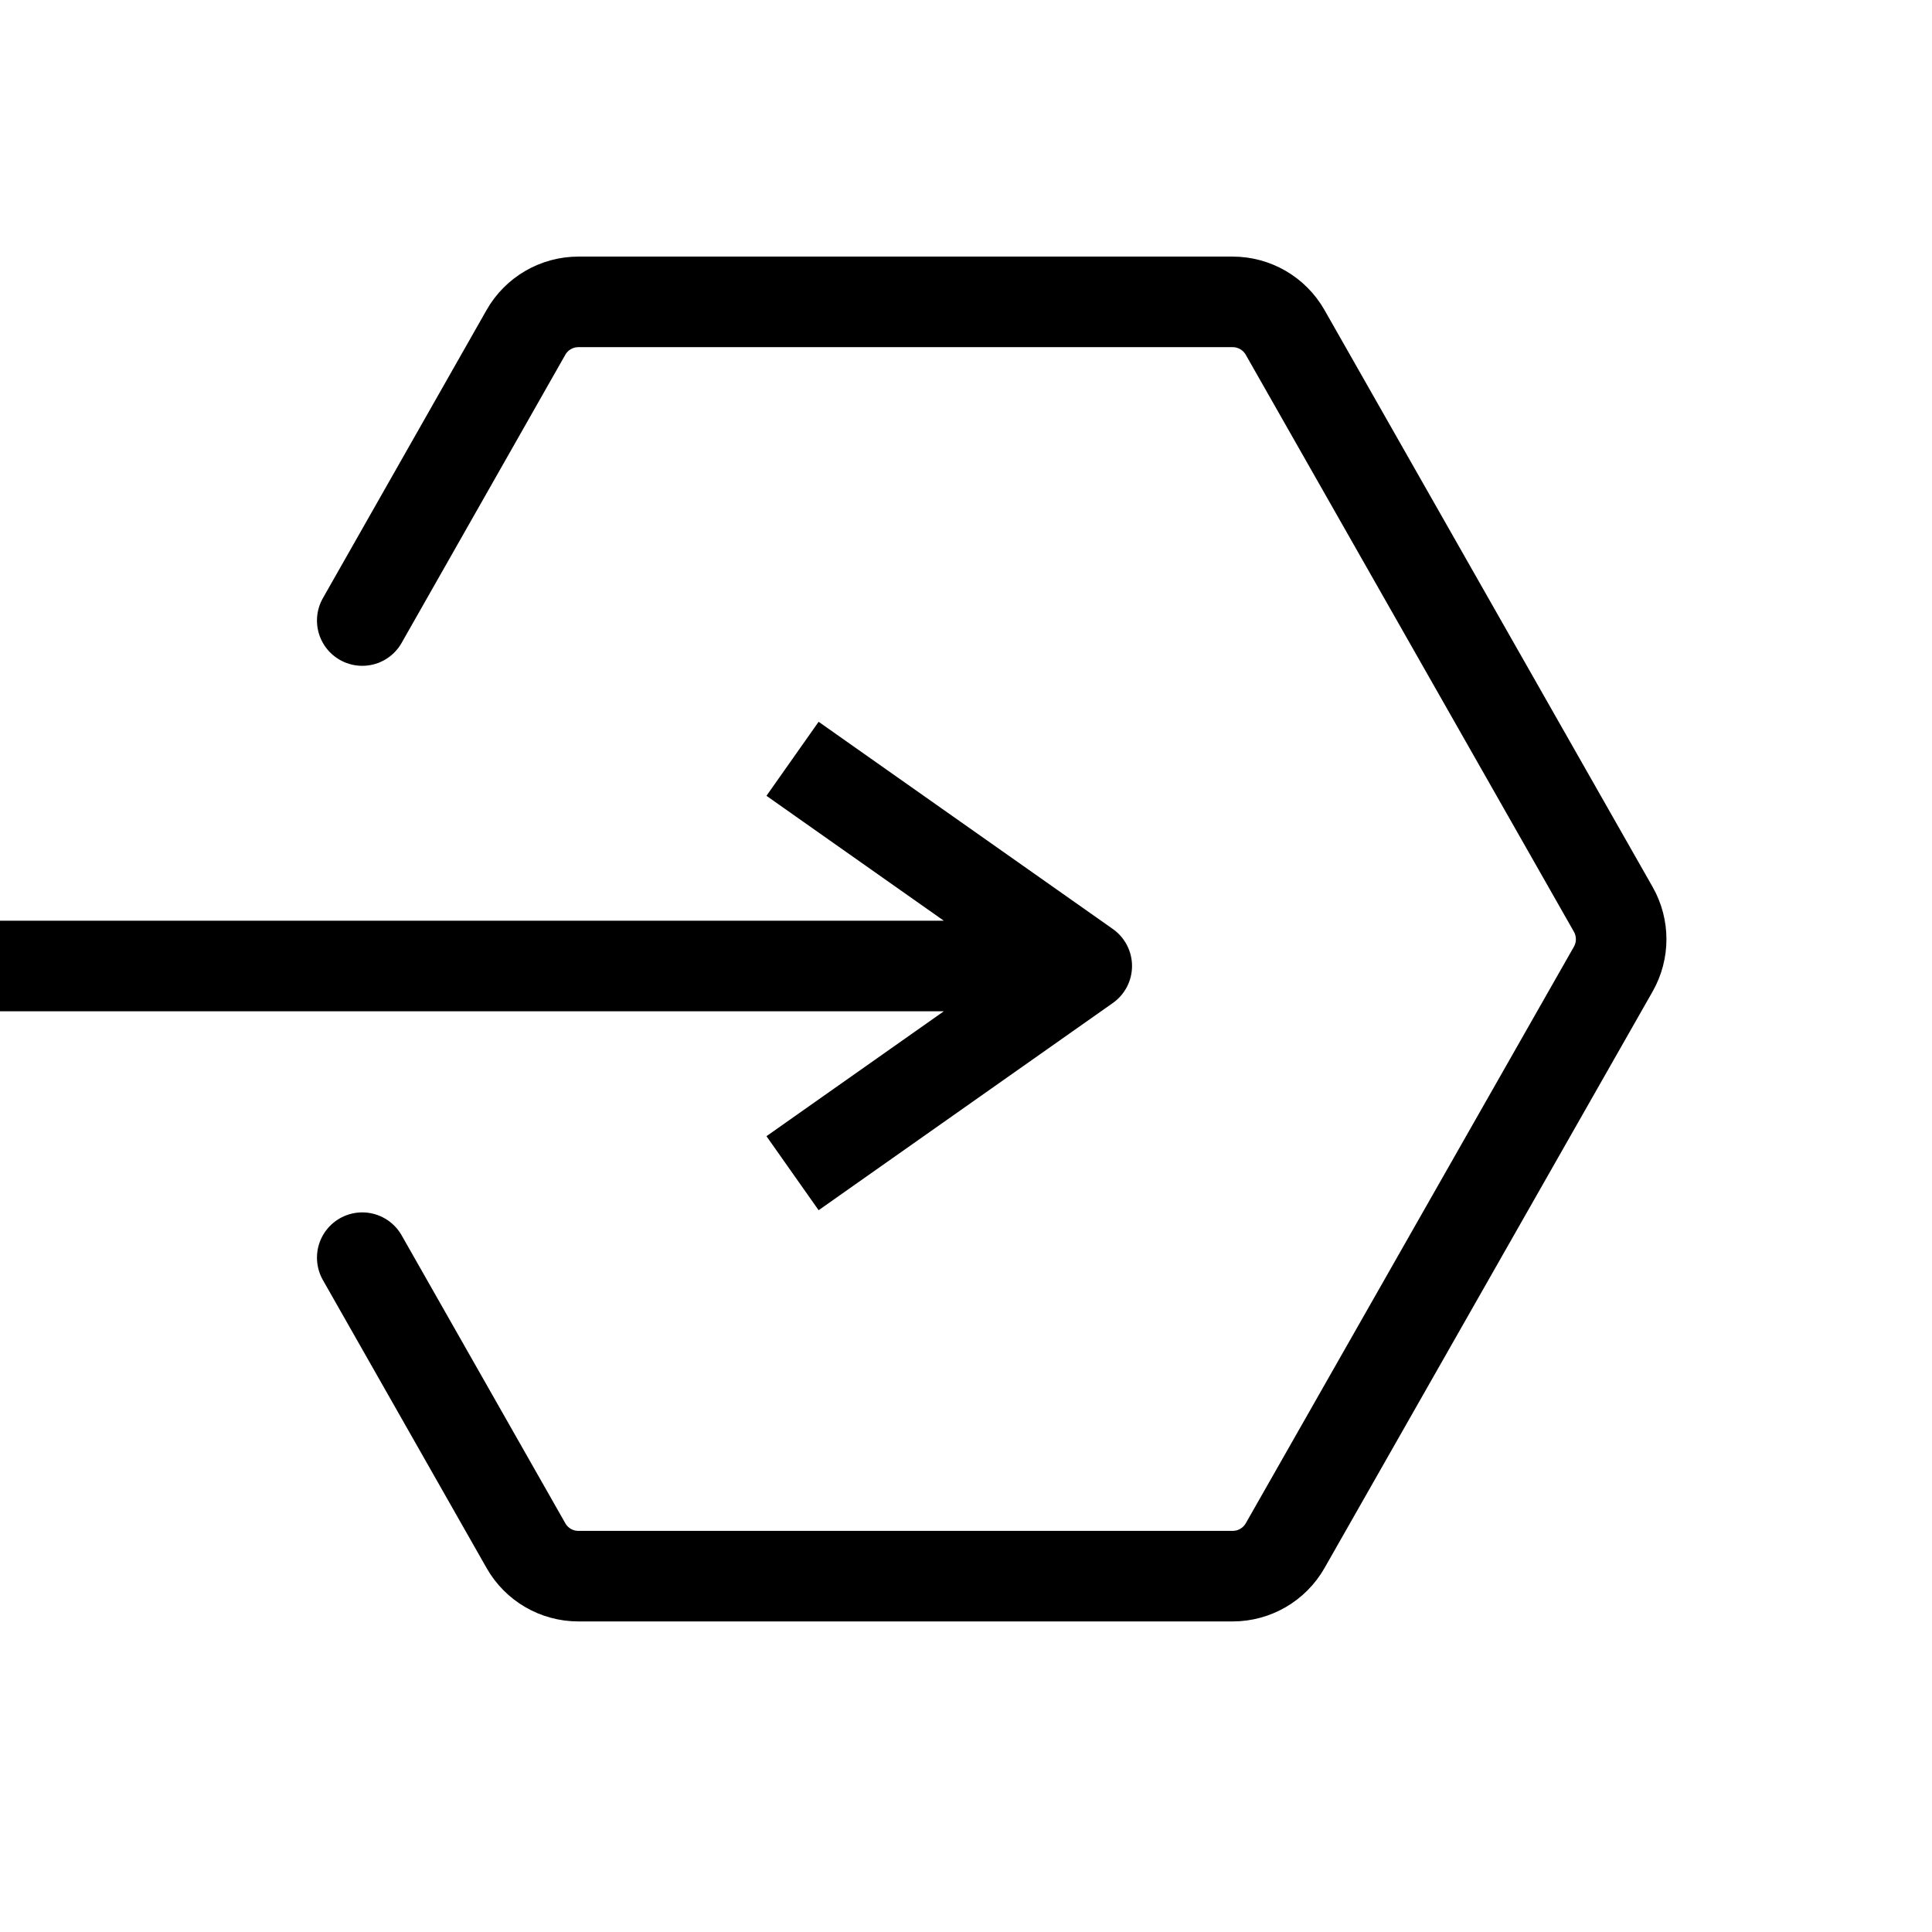 <svg viewBox="0 0 32 32" fill="none" xmlns="http://www.w3.org/2000/svg">
<path d="M6 10.278L8.711 5.506C8.888 5.193 9.221 5 9.58 5H20.417C20.776 5 21.108 5.193 21.286 5.506L26.721 15.062C26.895 15.369 26.895 15.744 26.721 16.051L21.286 25.601C21.108 25.913 20.776 26.106 20.417 26.106H9.58C9.22 26.106 8.888 25.913 8.711 25.6L6 20.831" stroke="currentColor" stroke-width="1.5" stroke-miterlimit="10" stroke-linecap="round"/>
<path d="M13.308 18.387L12.695 18.819L13.559 20.045L14.172 19.613L13.308 18.387ZM18 16L18.432 16.613C18.631 16.473 18.75 16.244 18.75 16C18.75 15.756 18.631 15.527 18.432 15.387L18 16ZM14.172 12.387L13.559 11.955L12.695 13.181L13.308 13.613L14.172 12.387ZM14.172 19.613L18.432 16.613L17.568 15.387L13.308 18.387L14.172 19.613ZM18.432 15.387L14.172 12.387L13.308 13.613L17.568 16.613L18.432 15.387ZM-7.15196e-08 16.75L18 16.75L18 15.25L-1.19199e-07 15.25L-7.15196e-08 16.75Z" fill="currentColor"/>
</svg>
